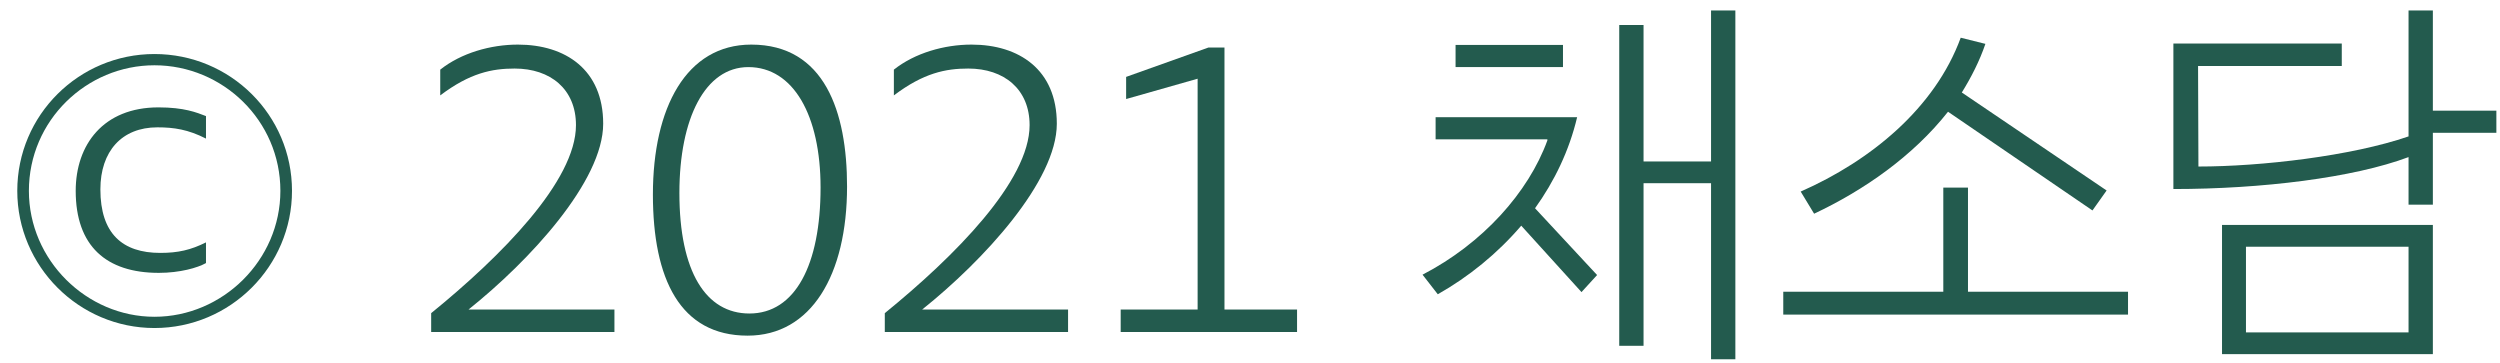 <svg width="124" height="18" viewBox="0 0 124 18" fill="none" xmlns="http://www.w3.org/2000/svg">
<path d="M7.661 16.27C11.423 16.27 14.483 13.21 14.483 9.466C14.483 5.704 11.423 2.68 7.661 2.68C3.917 2.68 0.857 5.704 0.857 9.466C0.857 13.21 3.917 16.27 7.661 16.27ZM7.661 15.712C4.295 15.712 1.433 12.904 1.433 9.466C1.433 5.974 4.295 3.238 7.661 3.238C11.045 3.238 13.907 5.974 13.907 9.466C13.907 12.904 11.045 15.712 7.661 15.712ZM7.877 13.534C8.921 13.534 9.803 13.282 10.217 13.048V12.022C9.461 12.4 8.831 12.544 7.949 12.544C6.077 12.544 4.979 11.59 4.979 9.394C4.979 7.504 6.041 6.316 7.805 6.316C8.633 6.316 9.335 6.424 10.217 6.874V5.758C9.749 5.578 9.137 5.326 7.859 5.326C5.123 5.326 3.755 7.18 3.755 9.466C3.755 12.202 5.267 13.534 7.877 13.534Z" fill="#235B4E"/>
<path d="M23.24 15.352C26.282 12.922 29.918 8.98 29.918 6.136C29.918 3.454 28.046 2.212 25.688 2.212C24.338 2.212 22.88 2.626 21.836 3.454V4.732C23.312 3.616 24.41 3.4 25.526 3.4C27.308 3.4 28.568 4.426 28.568 6.208C28.568 8.98 24.842 12.724 21.386 15.532V16.468H30.476V15.352H23.24Z" fill="#235B4E"/>
<path d="M37.082 16.648C40.232 16.648 42.014 13.642 42.014 9.25C42.014 5.542 40.898 2.212 37.262 2.212C34.04 2.212 32.384 5.344 32.384 9.646C32.384 13.84 33.734 16.648 37.082 16.648ZM37.172 15.55C35.012 15.55 33.698 13.48 33.698 9.574C33.698 5.866 34.976 3.328 37.118 3.328C39.35 3.328 40.7 5.722 40.7 9.304C40.7 13.138 39.44 15.55 37.172 15.55Z" fill="#235B4E"/>
<path d="M45.74 15.352C48.782 12.922 52.418 8.98 52.418 6.136C52.418 3.454 50.546 2.212 48.188 2.212C46.838 2.212 45.38 2.626 44.336 3.454V4.732C45.812 3.616 46.91 3.4 48.026 3.4C49.808 3.4 51.068 4.426 51.068 6.208C51.068 8.98 47.342 12.724 43.886 15.532V16.468H52.976V15.352H45.74Z" fill="#235B4E"/>
<path d="M60.734 2.356H59.942L55.856 3.814V4.912L59.402 3.904V15.352H55.586V16.468H64.334V15.352H60.734V2.356Z" fill="#235B4E"/>
<path d="M84.868 8.008H81.52V1.24H80.314V17.152H81.52V9.088H84.868V17.818H86.074V0.52H84.868V8.008ZM72.196 2.23V3.328H77.524V2.23H72.196ZM71.206 5.812V6.91H76.75V6.964C75.814 9.538 73.546 12.076 70.558 13.624L71.314 14.596C72.844 13.732 74.266 12.58 75.454 11.194L78.442 14.488L79.216 13.642L76.138 10.33C77.092 8.998 77.83 7.486 78.226 5.812H71.206Z" fill="#235B4E"/>
<path d="M103.786 10.438L104.488 9.448L97.306 4.588C97.774 3.832 98.188 3.022 98.476 2.176L97.252 1.87C95.974 5.362 92.788 7.972 89.314 9.502L89.98 10.6C92.428 9.448 94.876 7.756 96.622 5.542L103.786 10.438ZM97.612 9.304H96.388V14.47H88.45V15.604H105.55V14.47H97.612V9.304Z" fill="#235B4E"/>
<path d="M120.67 5.488V0.52H119.464V6.766C116.638 7.738 112.156 8.26 109.042 8.26L109.024 3.274H116.152V2.158H107.8V9.376C112.174 9.376 116.728 8.818 119.464 7.792V10.15H120.67V6.586H123.82V5.488H120.67ZM120.67 17.566V11.158H110.212V17.566H120.67ZM119.464 12.238V16.486H111.4V12.238H119.464Z" fill="#235B4E"/>
</svg>

